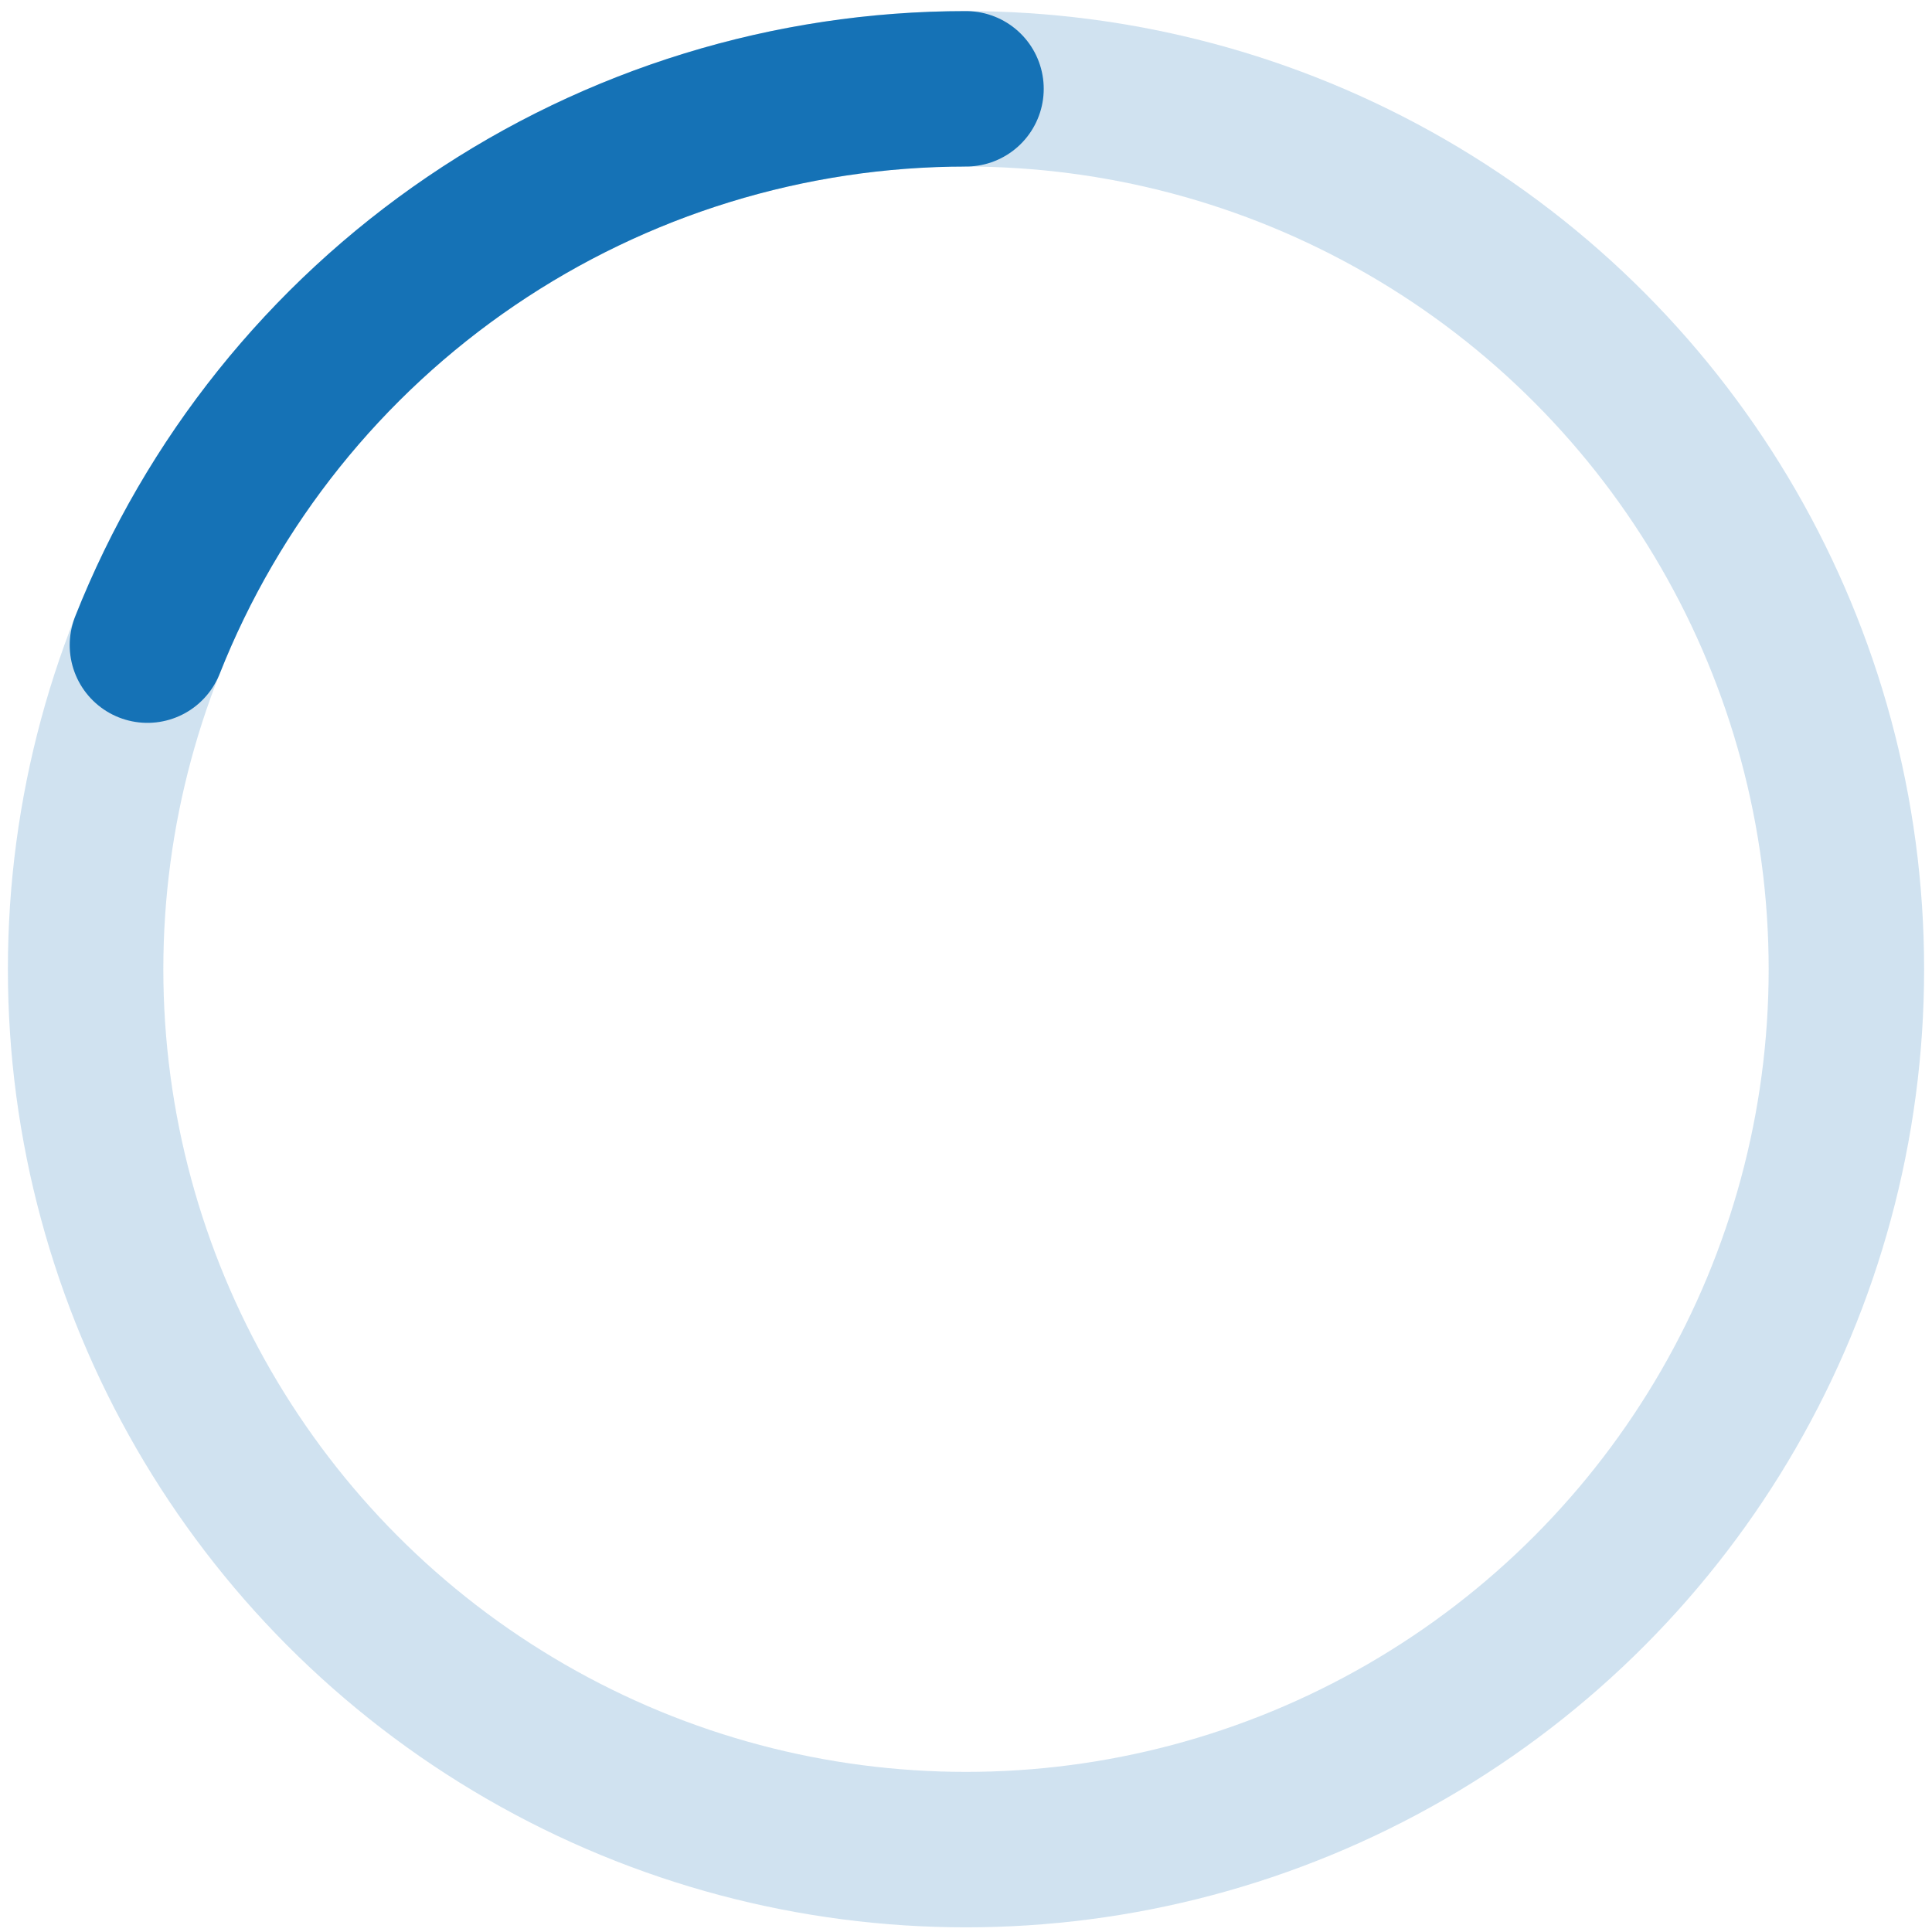 <svg width="87" height="87" viewBox="0 0 87 87" fill="none" xmlns="http://www.w3.org/2000/svg">
<circle cx="43.5" cy="43.645" r="39.645" stroke="#1572B6" stroke-opacity="0.2" stroke-width="7"/>
<path d="M43.5 4C35.553 4 27.789 6.388 21.216 10.855C14.643 15.322 9.564 21.662 6.639 29.051" stroke="#1572B6" stroke-width="7" stroke-linecap="round"/>
</svg>

